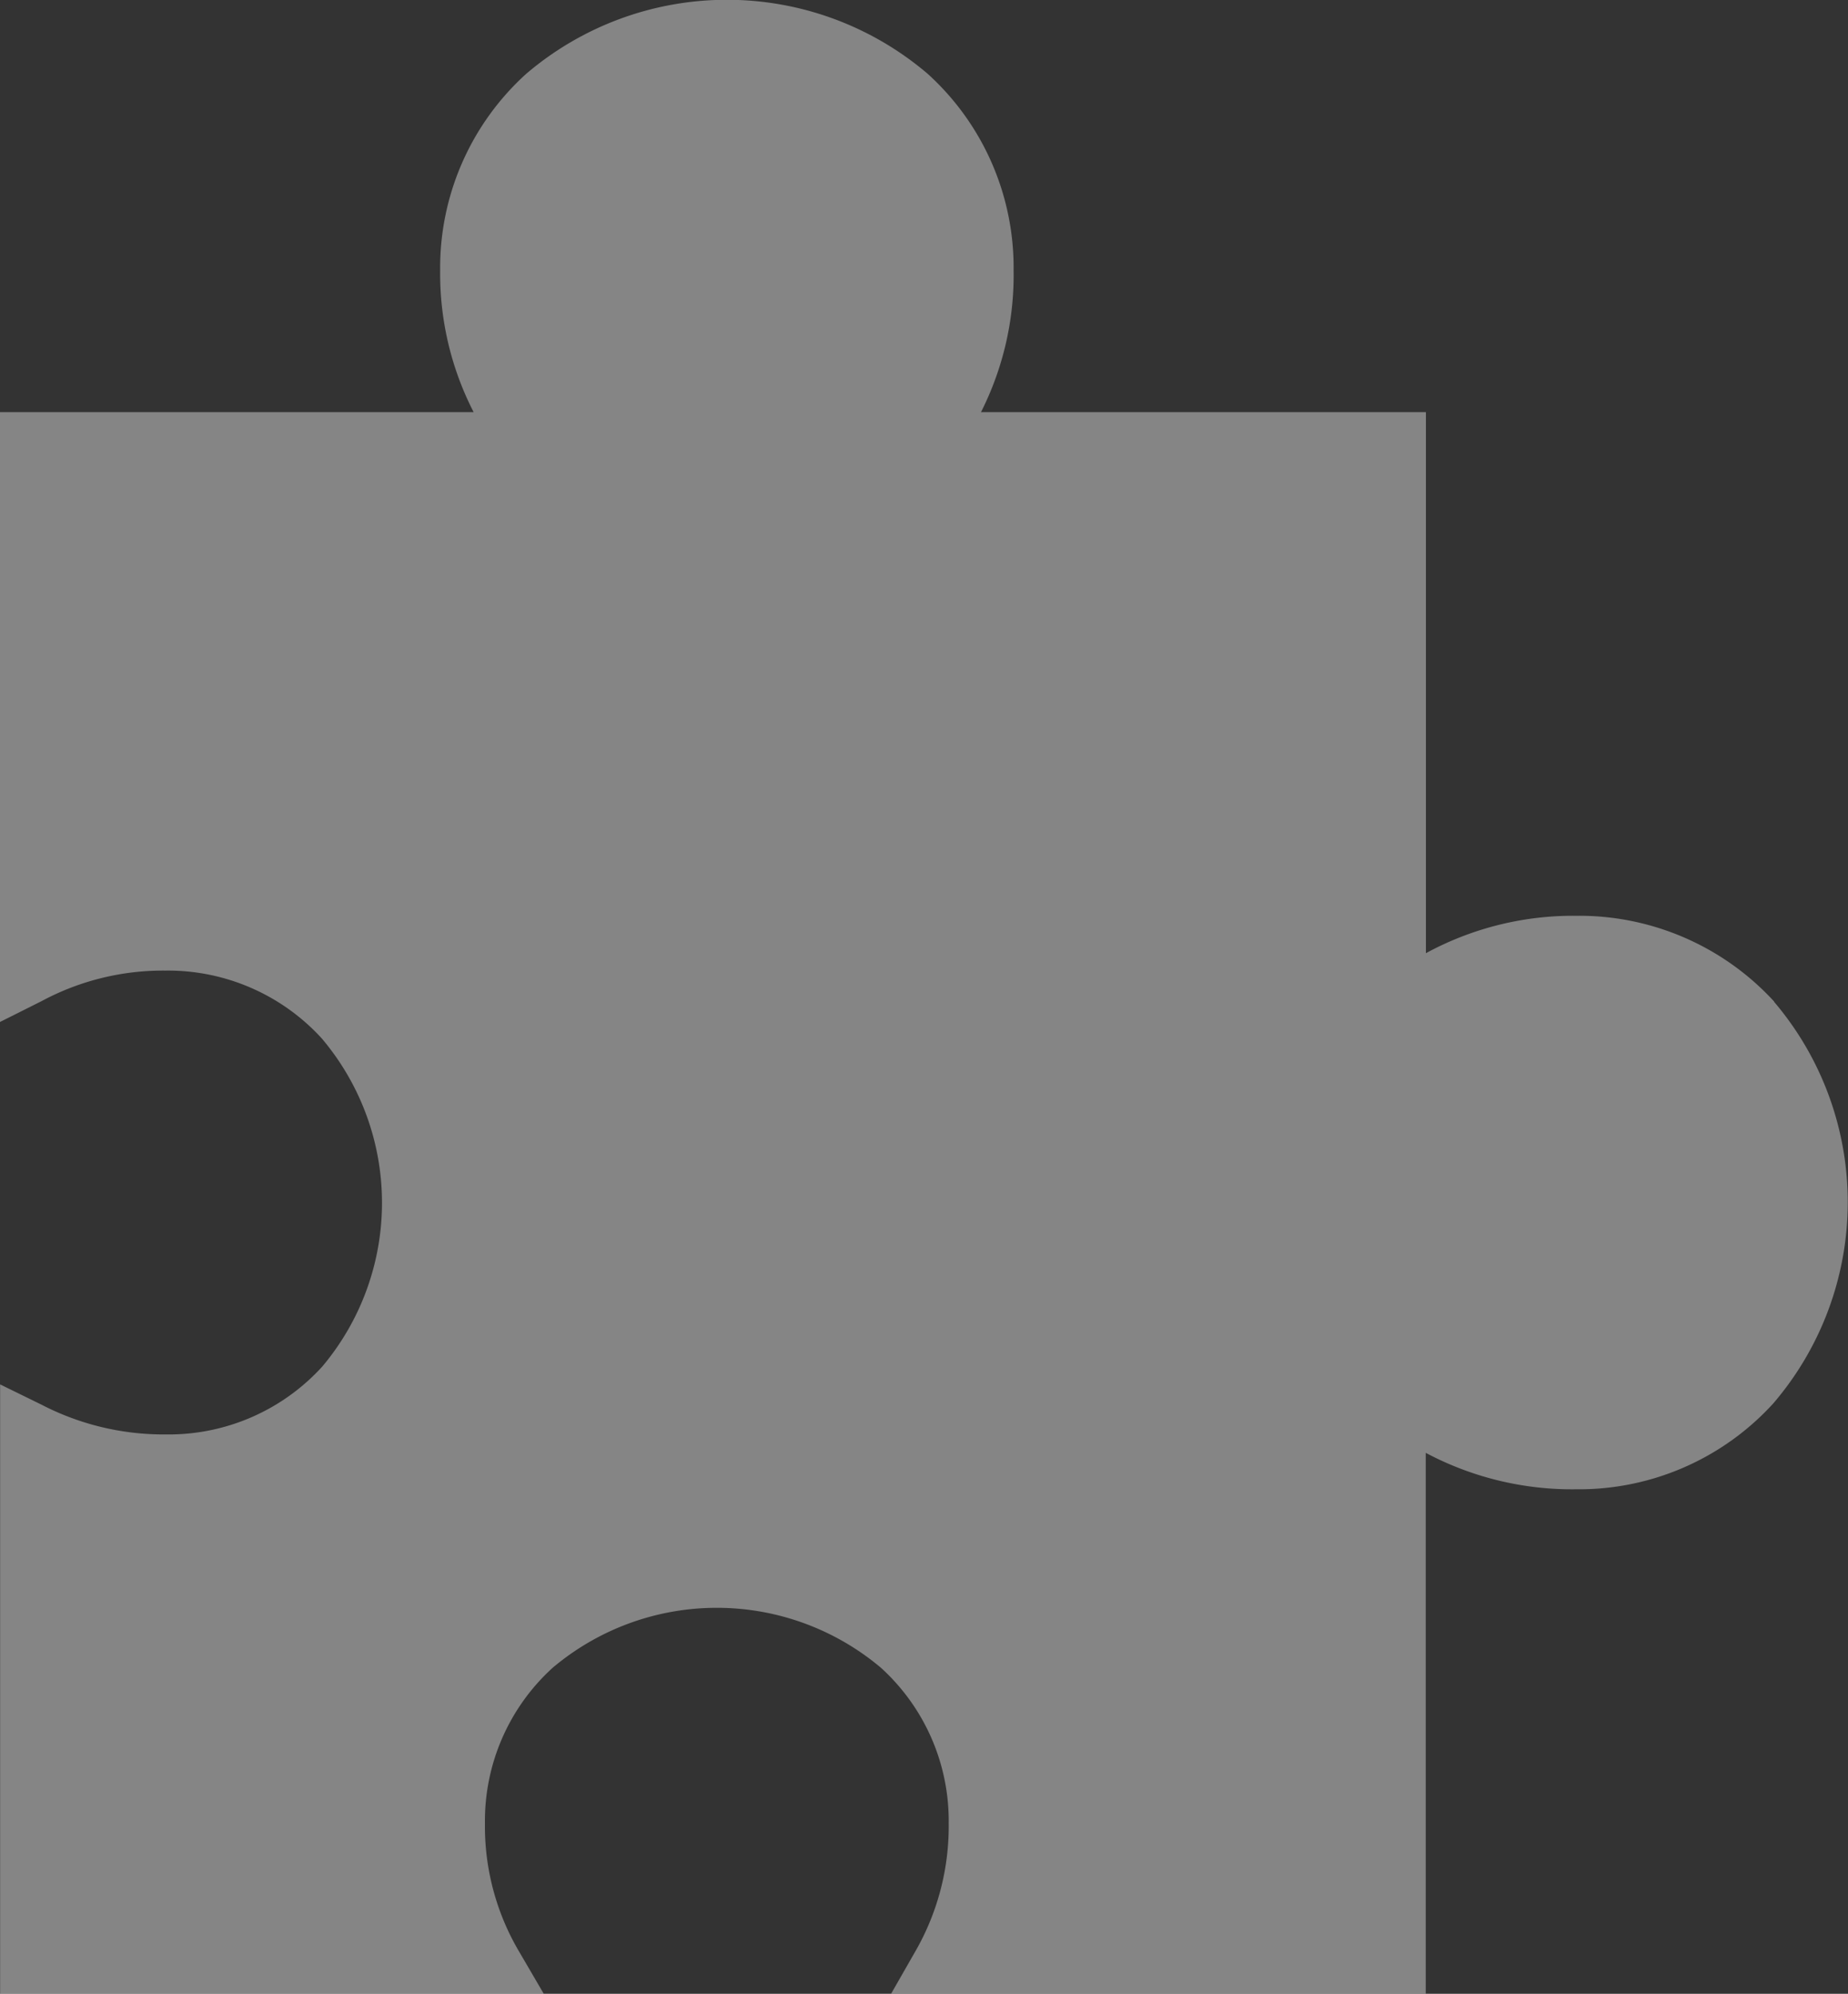 <svg xmlns="http://www.w3.org/2000/svg" width="32.513" height="35.072" viewBox="0 0 32.513 35.072">
    <rect x="0" y="0" width="32.513" height="35.072" fill="#333333" stroke="none"/>
    <defs>
        <style>
            .cls-1{fill:#fff;opacity:.4}
        </style>
    </defs>
    <path id="bot_assembly" d="M39.171 17.619a4.653 4.653 0 0 0-3.482-1.51 5.424 5.424 0 0 0-2.646.658V7.25h-7.828a5.338 5.338 0 0 0 .574-2.491 4.6 4.6 0 0 0-1.51-3.459 5.44 5.44 0 0 0-7.067 0A4.6 4.6 0 0 0 15.7 4.759a5.327 5.327 0 0 0 .589 2.491H7.956v10.727l.732-.367a4.514 4.514 0 0 1 2.176-.537 3.663 3.663 0 0 1 2.752 1.192 4.474 4.474 0 0 1 .009 5.774 3.652 3.652 0 0 1-2.748 1.193 4.671 4.671 0 0 1-2.192-.524l-.727-.356v10.72h9.565l-.424-.726a4.333 4.333 0 0 1-.611-2.273 3.639 3.639 0 0 1 1.192-2.737 4.48 4.48 0 0 1 5.774 0 3.636 3.636 0 0 1 1.193 2.734 4.413 4.413 0 0 1-.6 2.278l-.413.722h9.406v-9.514a5.484 5.484 0 0 0 2.646.641 4.625 4.625 0 0 0 3.468-1.51 5.439 5.439 0 0 0 .013-7.067z" class="cls-1" data-name="bot assembly" transform="translate(-7.956)"/>
</svg>

